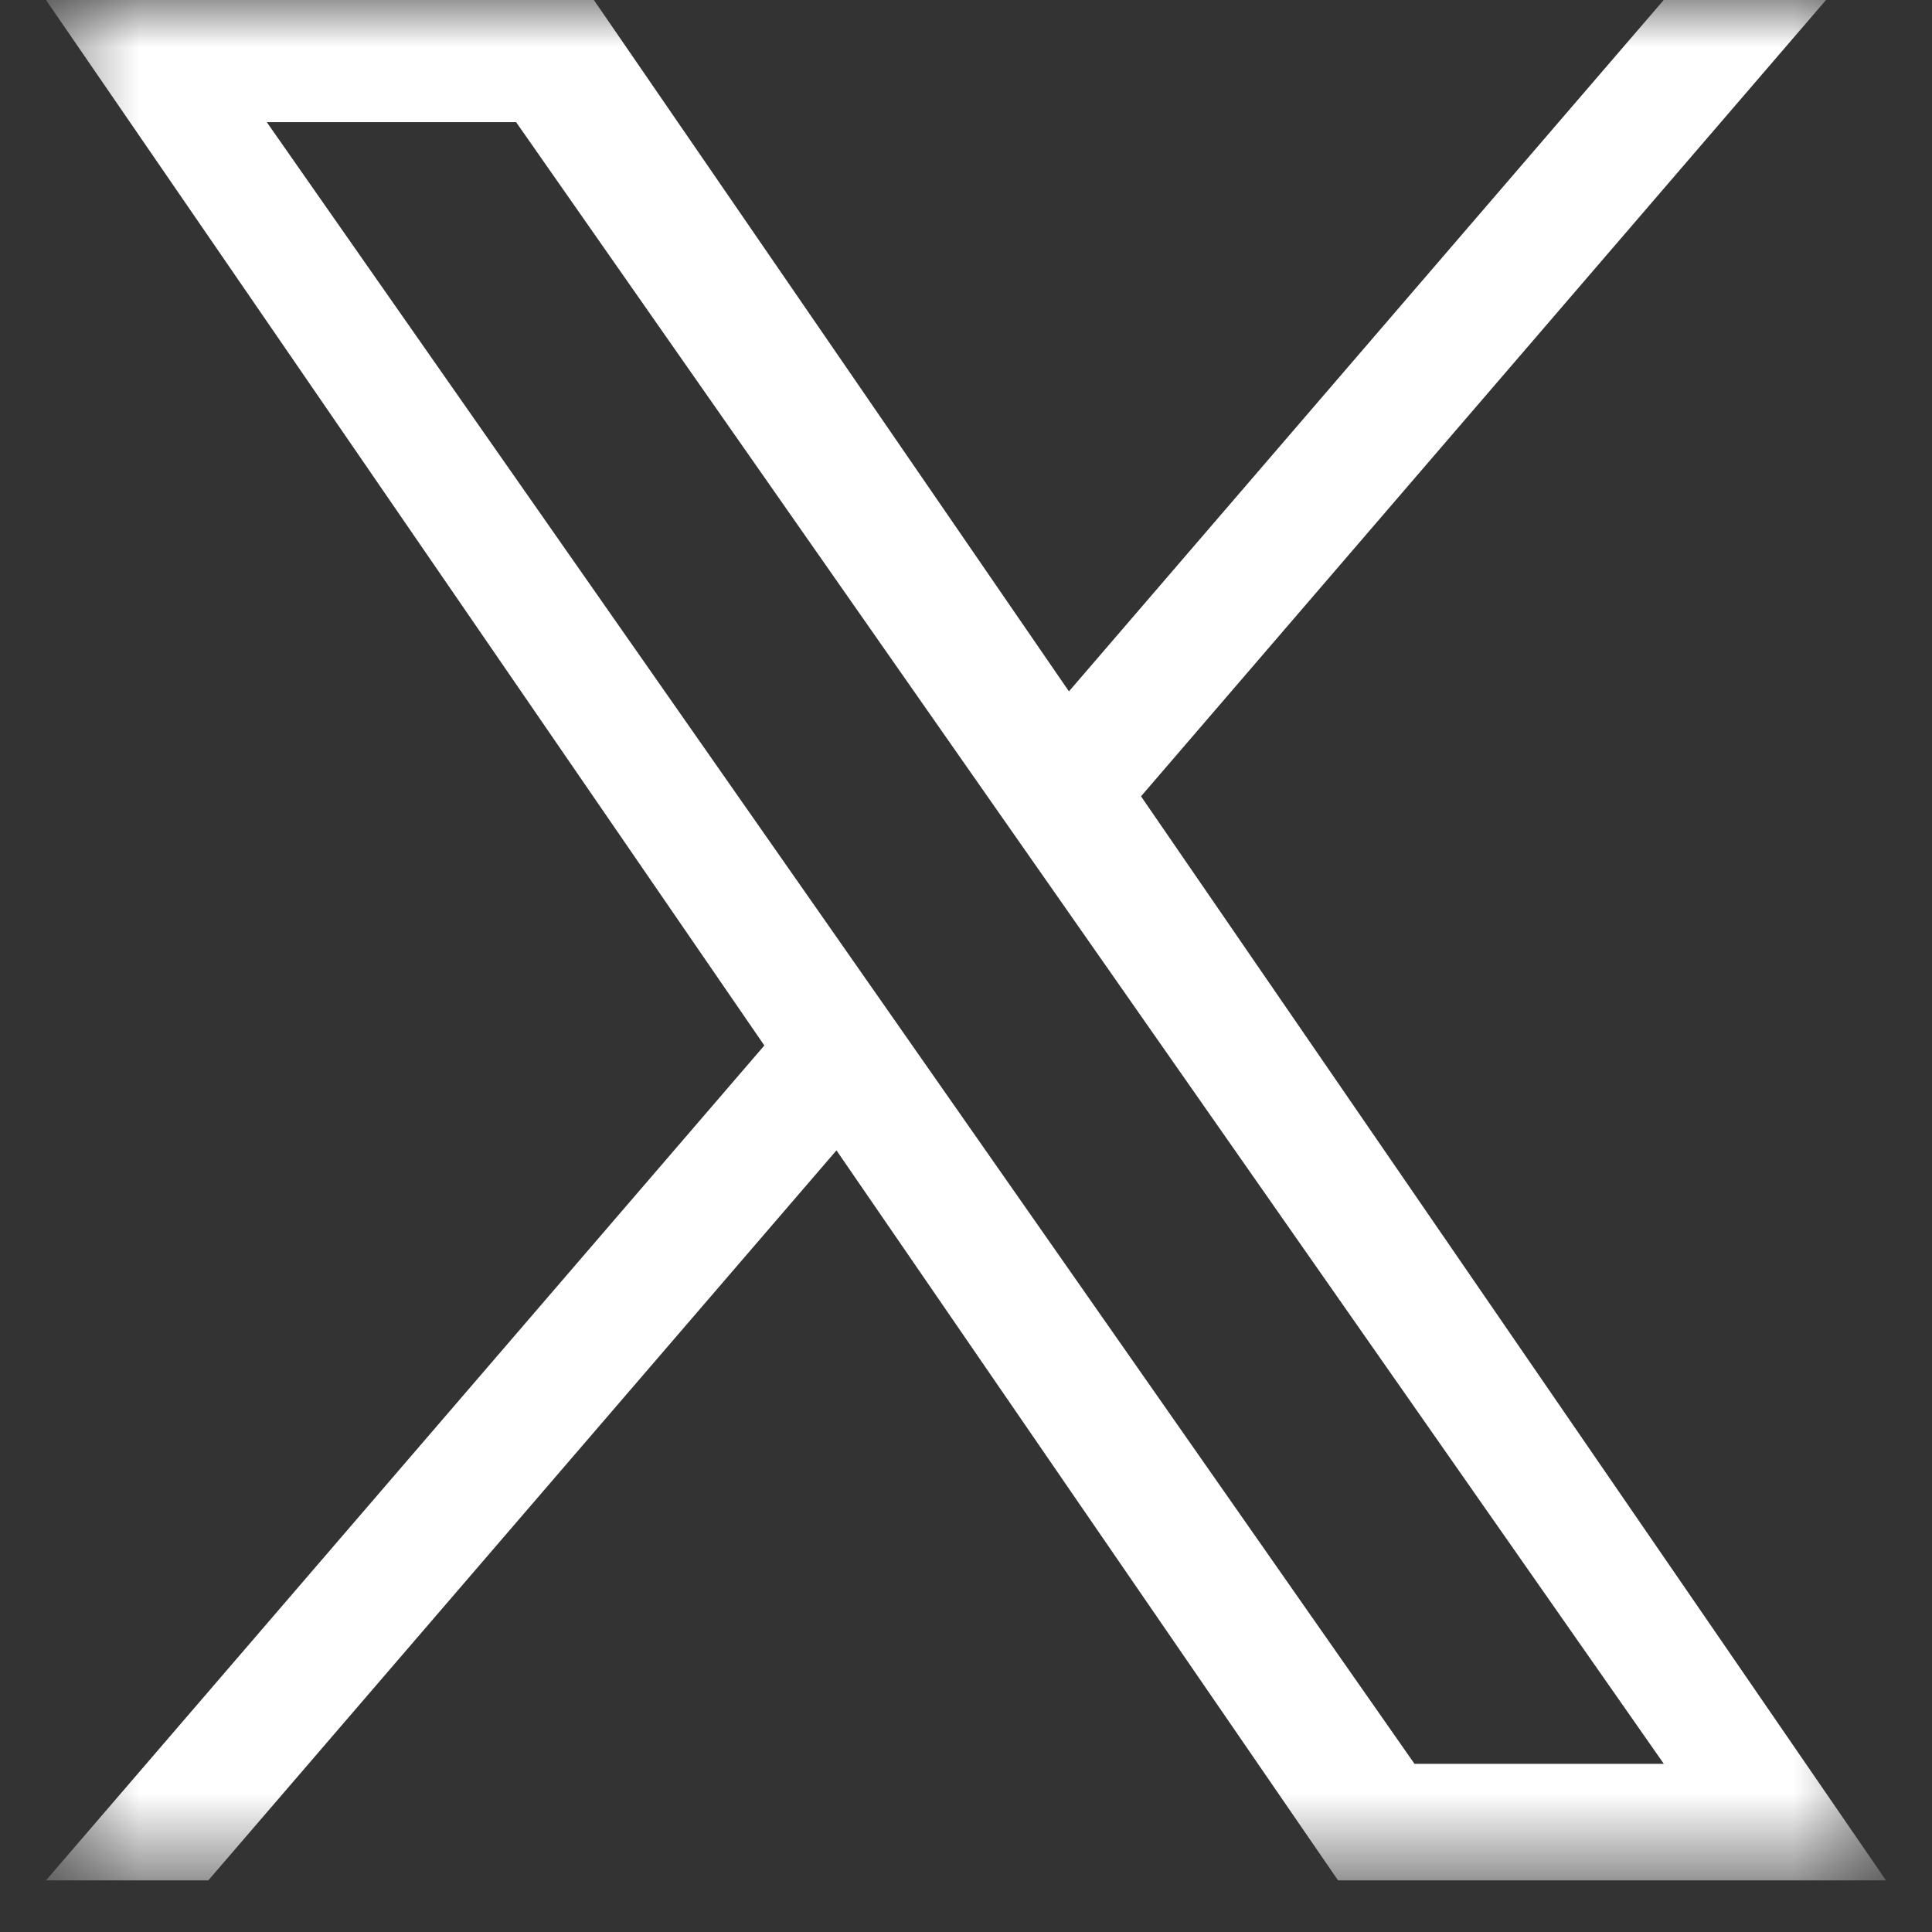 <svg width="21" height="21" viewBox="0 0 21 21" fill="none" xmlns="http://www.w3.org/2000/svg">
<rect x="0" y="0" width="21" height="21" fill="#333333" stroke="none"/>
<g clip-path="url(#clip0_43_8382)">
<mask id="mask0_43_8382" style="mask-type:luminance" maskUnits="userSpaceOnUse" x="0" y="0" width="21" height="21">
<path d="M20.5 0H0.5V20.45H20.5V0Z" fill="white"/>
</mask>
<g mask="url(#mask0_43_8382)">
<path d="M12.403 8.655L19.848 0H18.084L11.619 7.515L6.455 0H0.5L8.308 11.364L0.5 20.439H2.264L9.092 12.504L14.544 20.439H20.5L12.402 8.655H12.403ZM9.986 11.464L9.195 10.332L2.9 1.328H5.61L10.69 8.595L11.481 9.726L18.085 19.172H15.375L9.986 11.464V11.464Z" fill="white"/>
</g>
</g>
<defs>
<clipPath id="clip0_43_8382">
<rect width="20" height="20.45" fill="white" transform="translate(0.5)"/>
</clipPath>
</defs>
</svg>

